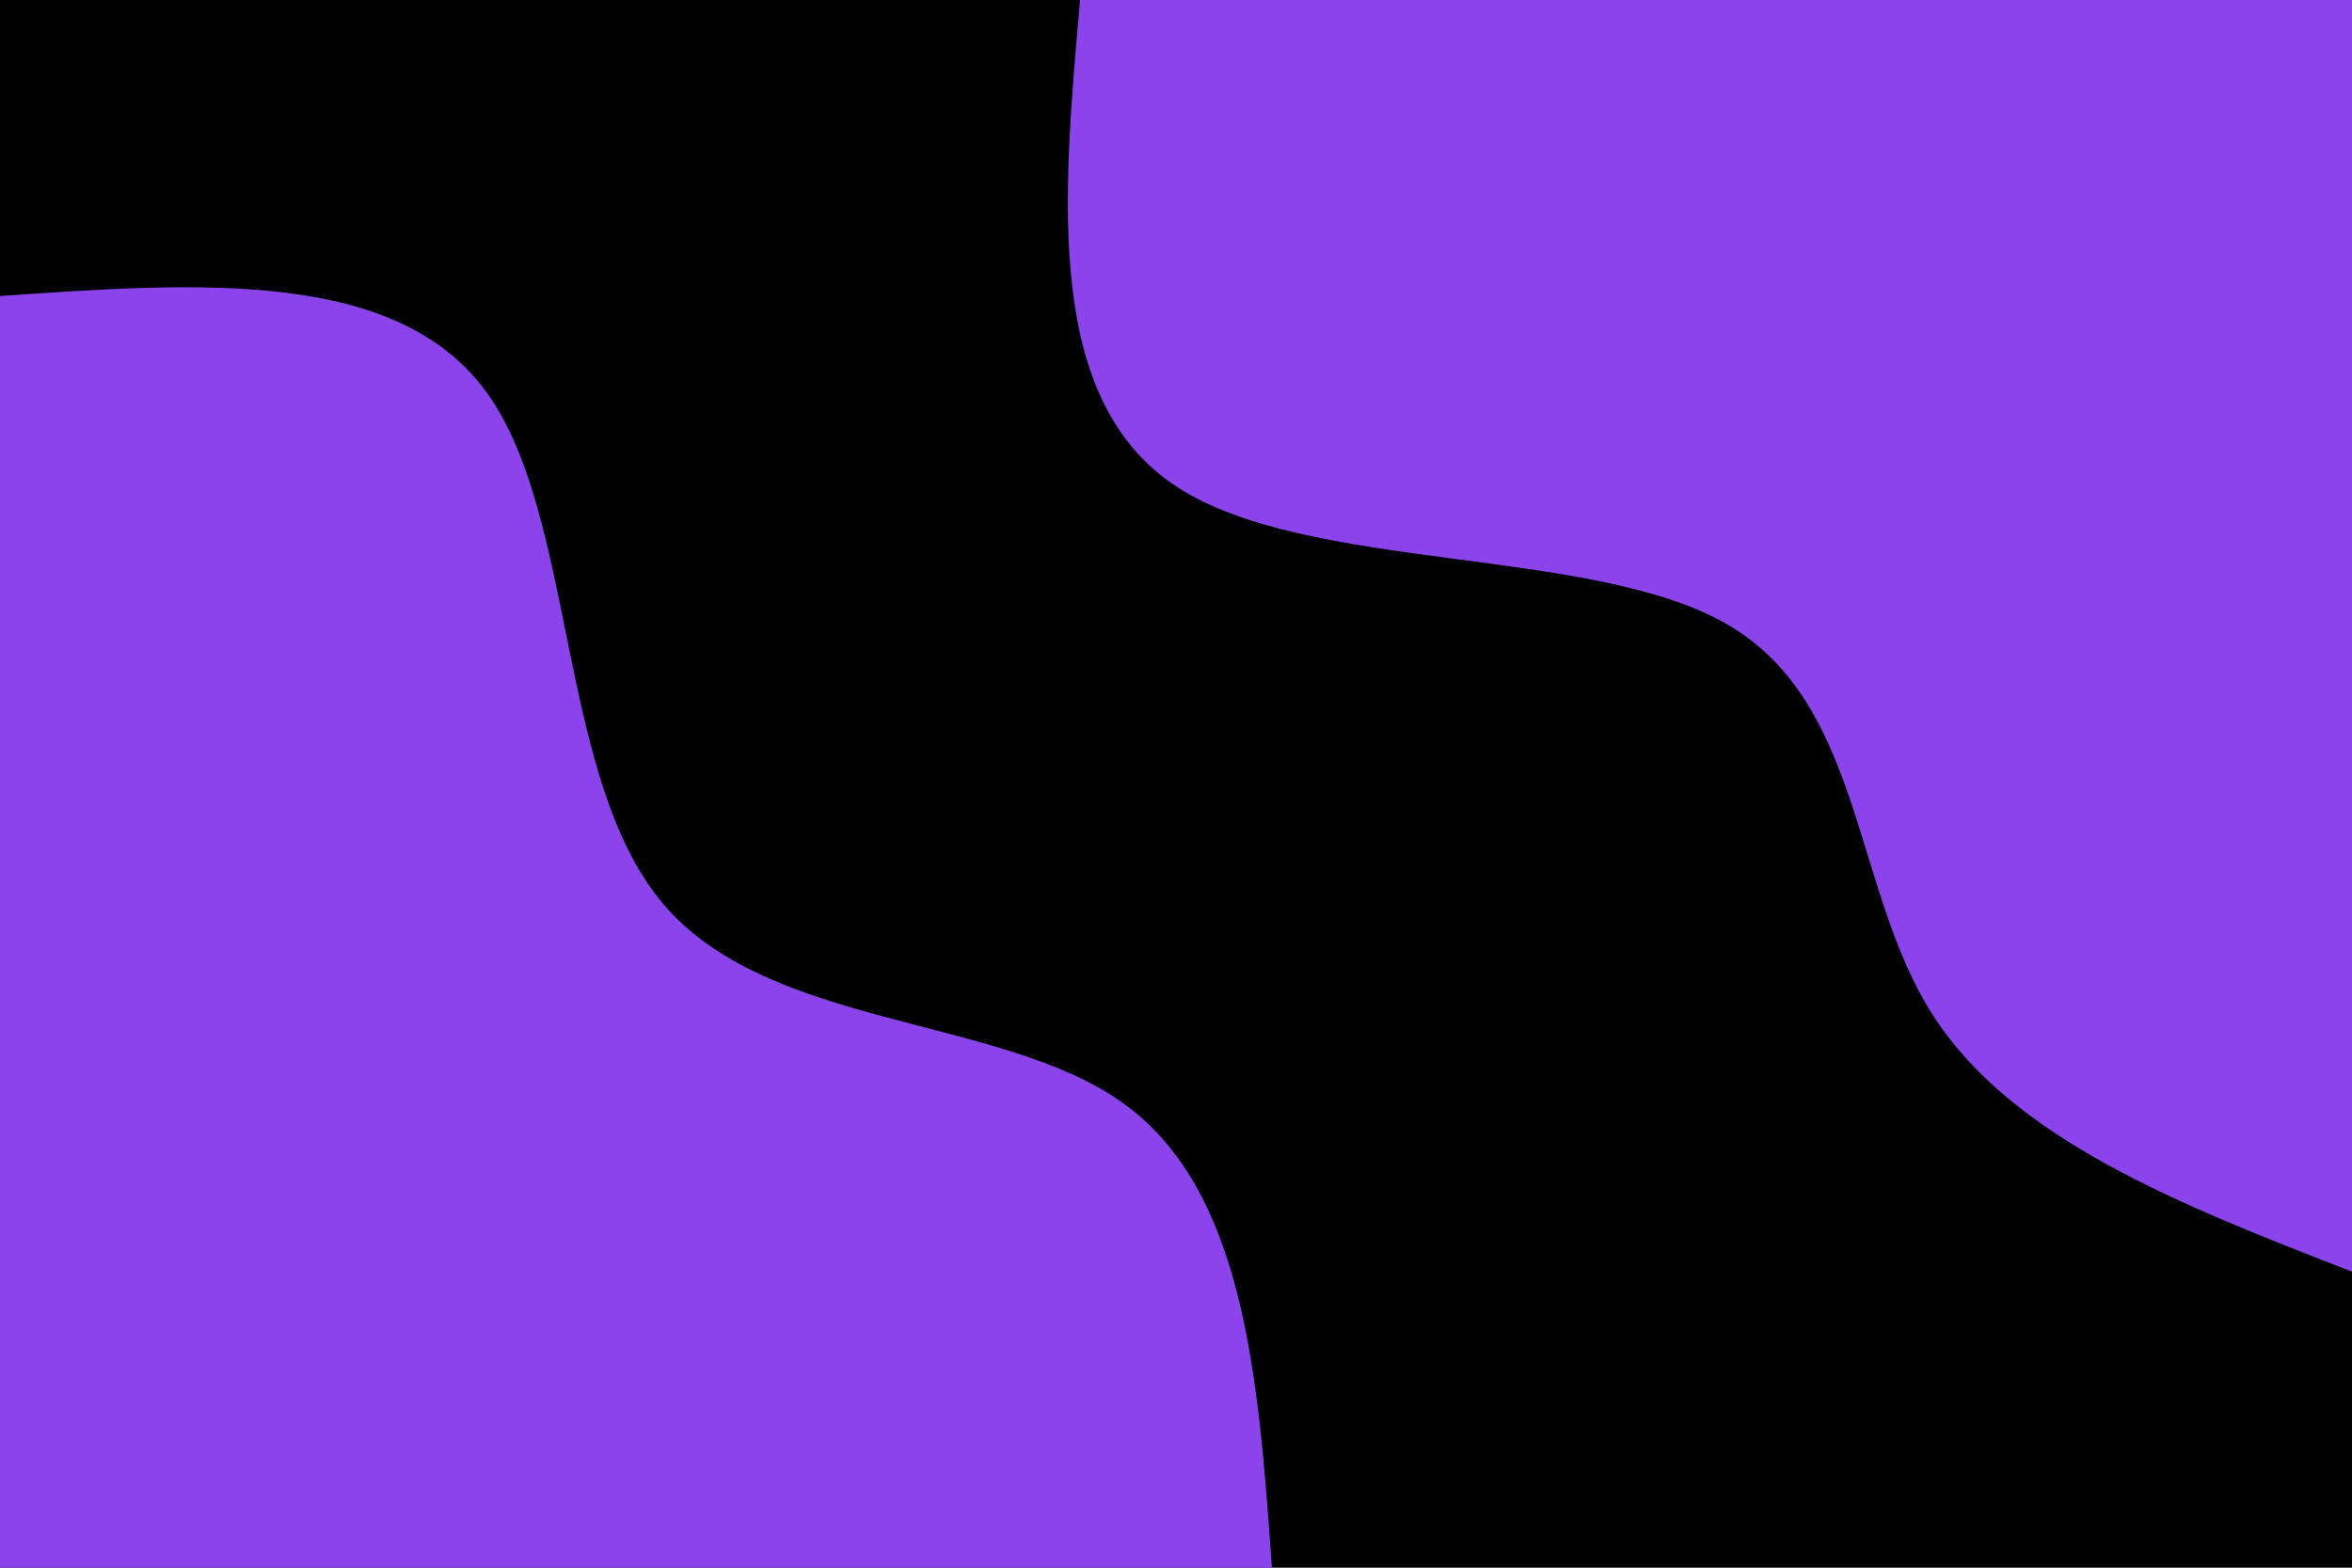<svg id="visual" viewBox="0 0 900 600" width="900" height="600" xmlns="http://www.w3.org/2000/svg" xmlns:xlink="http://www.w3.org/1999/xlink" version="1.1"><rect x="0" y="0" width="900" height="600" fill="#000"></rect><defs><linearGradient id="grad1_0" x1="33.3%" y1="0%" x2="100%" y2="100%"><stop offset="20%" stop-color="#000000" stop-opacity="1"></stop><stop offset="80%" stop-color="#000000" stop-opacity="1"></stop></linearGradient></defs><defs><linearGradient id="grad2_0" x1="0%" y1="0%" x2="66.7%" y2="100%"><stop offset="20%" stop-color="#000000" stop-opacity="1"></stop><stop offset="80%" stop-color="#000000" stop-opacity="1"></stop></linearGradient></defs><g transform="translate(900, 0)"><path d="M0 486.7C-65.1 461.4 -130.2 436.1 -160.7 388C-191.2 340 -187 269.2 -239 239C-291 208.8 -399.1 219.3 -449.7 186.3C-500.3 153.2 -493.5 76.6 -486.7 0L0 0Z" fill="#8b44eb"></path></g><g transform="translate(0, 600)"><path d="M0 -486.7C76 -492 151.9 -497.3 186.3 -449.7C220.6 -402.1 213.3 -301.5 253.9 -253.9C294.4 -206.2 382.8 -211.4 429.6 -177.9C476.4 -144.5 481.6 -72.2 486.7 0L0 0Z" fill="#8b44eb"></path></g></svg>